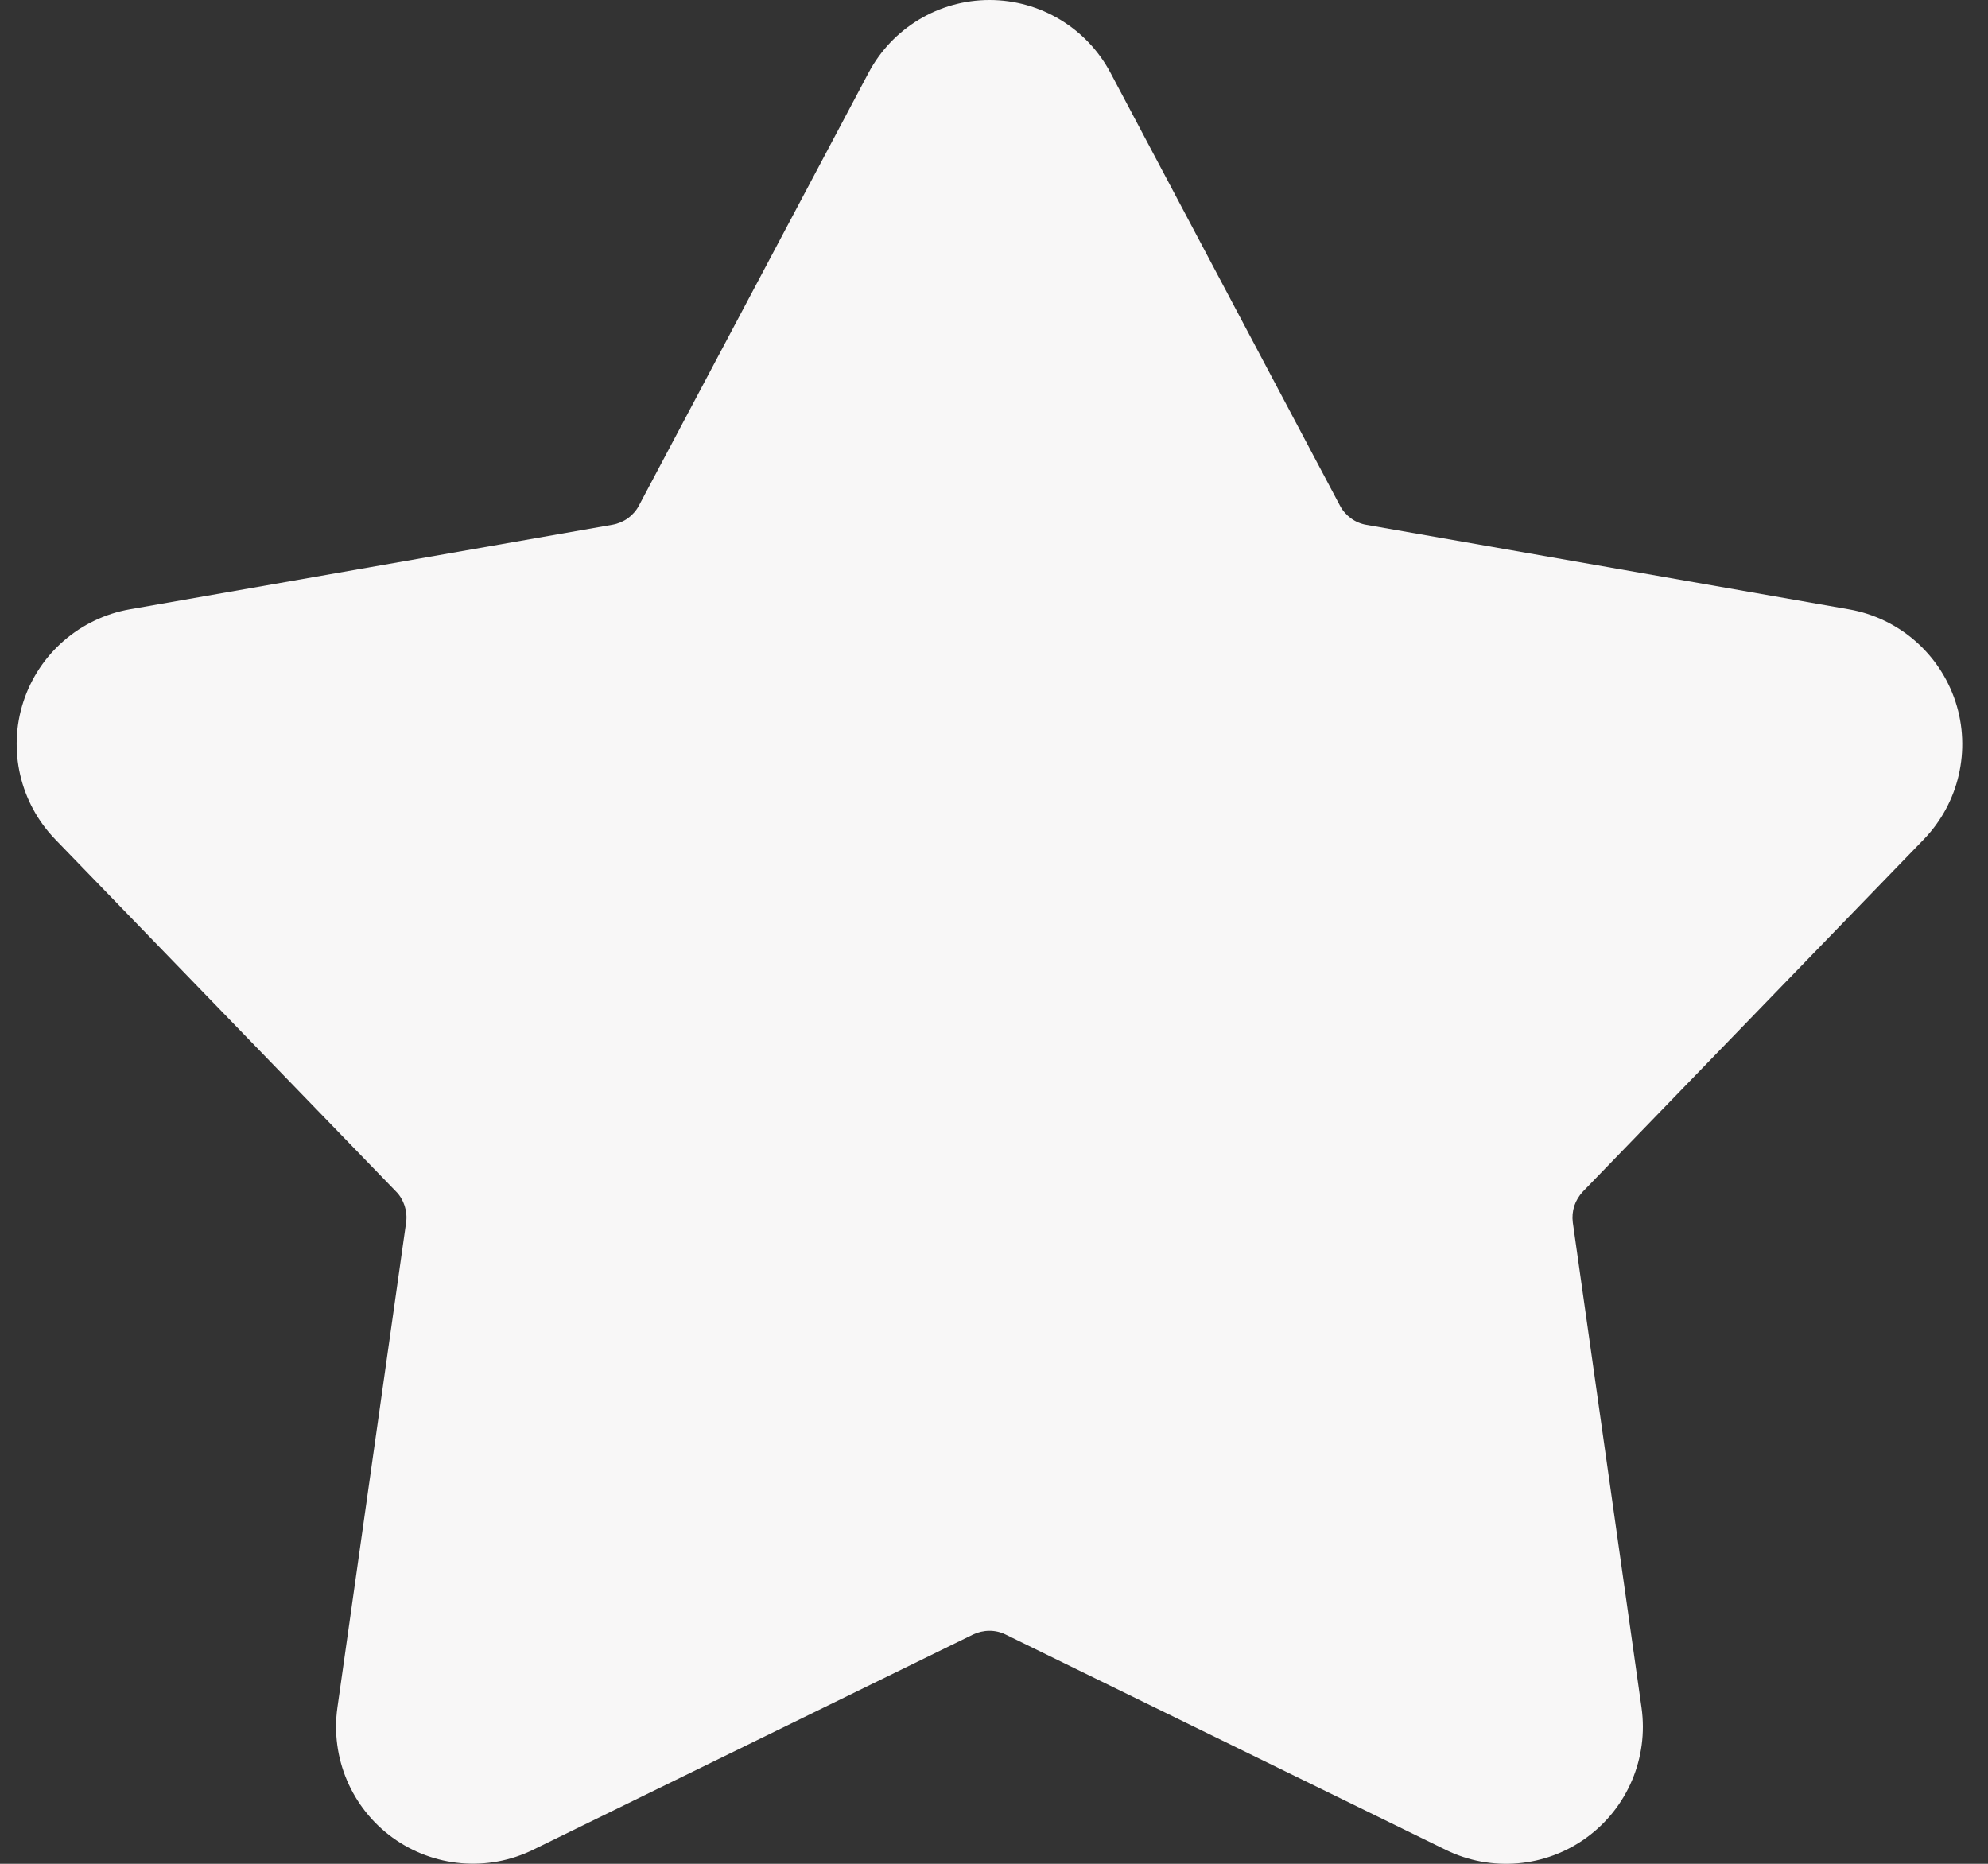 <svg width="32" height="30" viewBox="0 0 32 30" fill="none" xmlns="http://www.w3.org/2000/svg">
<rect x="0" y="0" width="32" height="30" fill="#333333" stroke="none"/>
<path id="Vector" fill-rule="evenodd" clip-rule="evenodd" d="M13.981 1.171C14.363 0.451 15.112 0 15.928 0C16.744 0 17.492 0.451 17.875 1.171L21.569 8.139C21.611 8.22 21.673 8.289 21.746 8.343C21.82 8.397 21.905 8.433 21.995 8.448L29.762 9.808C30.566 9.949 31.224 10.522 31.478 11.298C31.73 12.073 31.533 12.925 30.965 13.512L25.481 19.178C25.418 19.244 25.37 19.324 25.341 19.409C25.313 19.496 25.305 19.588 25.317 19.679L26.423 27.487C26.537 28.294 26.197 29.099 25.537 29.579C24.877 30.059 24.006 30.134 23.273 29.776L16.19 26.311C16.109 26.27 16.019 26.249 15.928 26.249C15.836 26.249 15.746 26.27 15.664 26.309L8.581 29.774C7.848 30.133 6.978 30.056 6.318 29.578C5.658 29.098 5.317 28.294 5.431 27.485L6.537 19.678C6.55 19.588 6.541 19.495 6.513 19.408C6.484 19.321 6.438 19.241 6.373 19.177L0.889 13.51C0.322 12.924 0.124 12.072 0.376 11.296C0.628 10.521 1.288 9.948 2.092 9.807L9.859 8.446C9.949 8.43 10.034 8.394 10.108 8.341C10.181 8.287 10.243 8.218 10.285 8.137L13.981 1.171Z" fill="#F8F7F7"/>
</svg>
